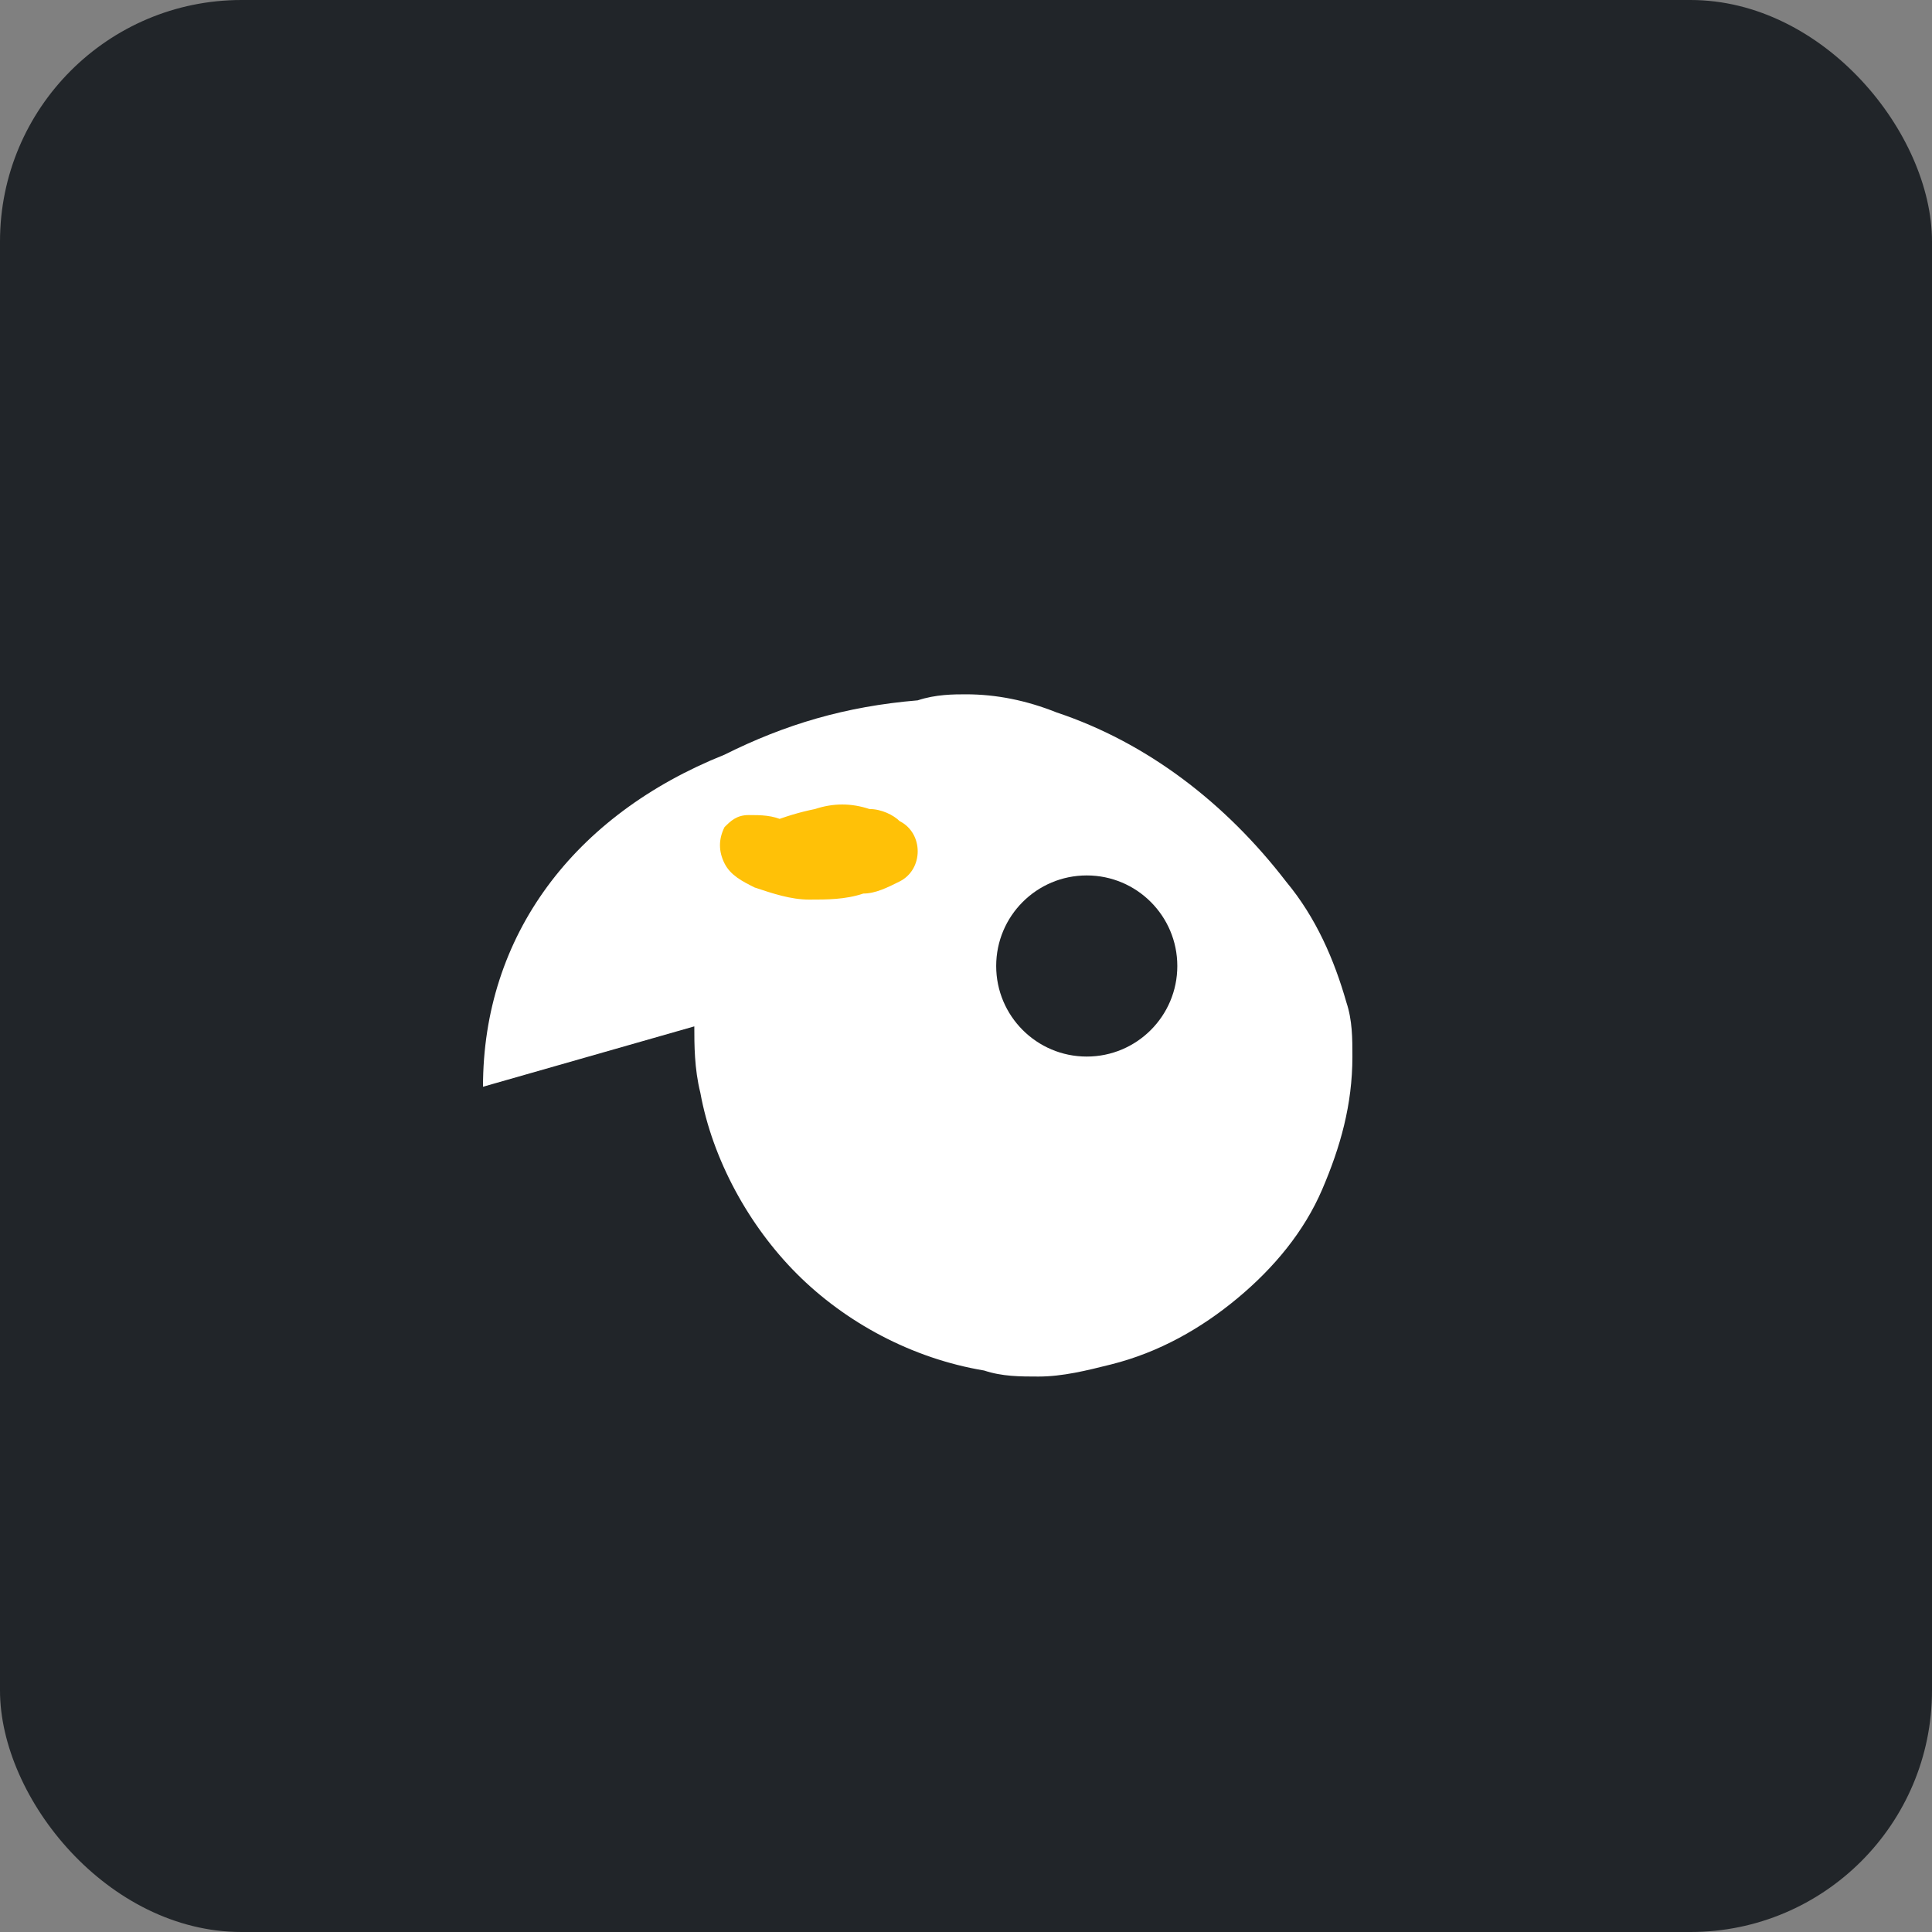 <svg xmlns="http://www.w3.org/2000/svg" viewBox="0 0 32 32" width="32" height="32">
  <rect x="0" y="0" width="32" height="32" fill="#808080" stroke="none"/>
  <rect width="32" height="32" fill="#212529" rx="4"/>
  <path d="M8 18c0-2.5 1.5-4.5 4-5.5 1-.5 2-.8 3.2-.9.3-.1.6-.1.8-.1.5 0 1 .1 1.5.3 1.5.5 2.8 1.5 3.8 2.8.5.6.8 1.3 1 2 .1.3.1.6.1.9 0 .8-.2 1.5-.5 2.2-.3.7-.8 1.3-1.4 1.8-.6.5-1.3.9-2.1 1.1-.4.1-.8.2-1.2.2-.3 0-.6 0-.9-.1-1.2-.2-2.3-.8-3.1-1.6-.8-.8-1.4-1.9-1.6-3-.1-.4-.1-.8-.1-1.1z" fill="#ffffff"/>
  <circle cx="18" cy="16" r="1.5" fill="#212529"/>
  <path d="M12 14c.5-.3 1-.5 1.5-.6.3-.1.6-.1.9 0 .2 0 .4.1.5.2.2.1.3.3.3.5s-.1.4-.3.5c-.2.1-.4.2-.6.2-.3.1-.6.1-.9.1-.3 0-.6-.1-.9-.2-.2-.1-.4-.2-.5-.4-.1-.2-.1-.4 0-.6.1-.1.2-.2.4-.2.2 0 .4 0 .6.1z" fill="#ffc107"/>
</svg>